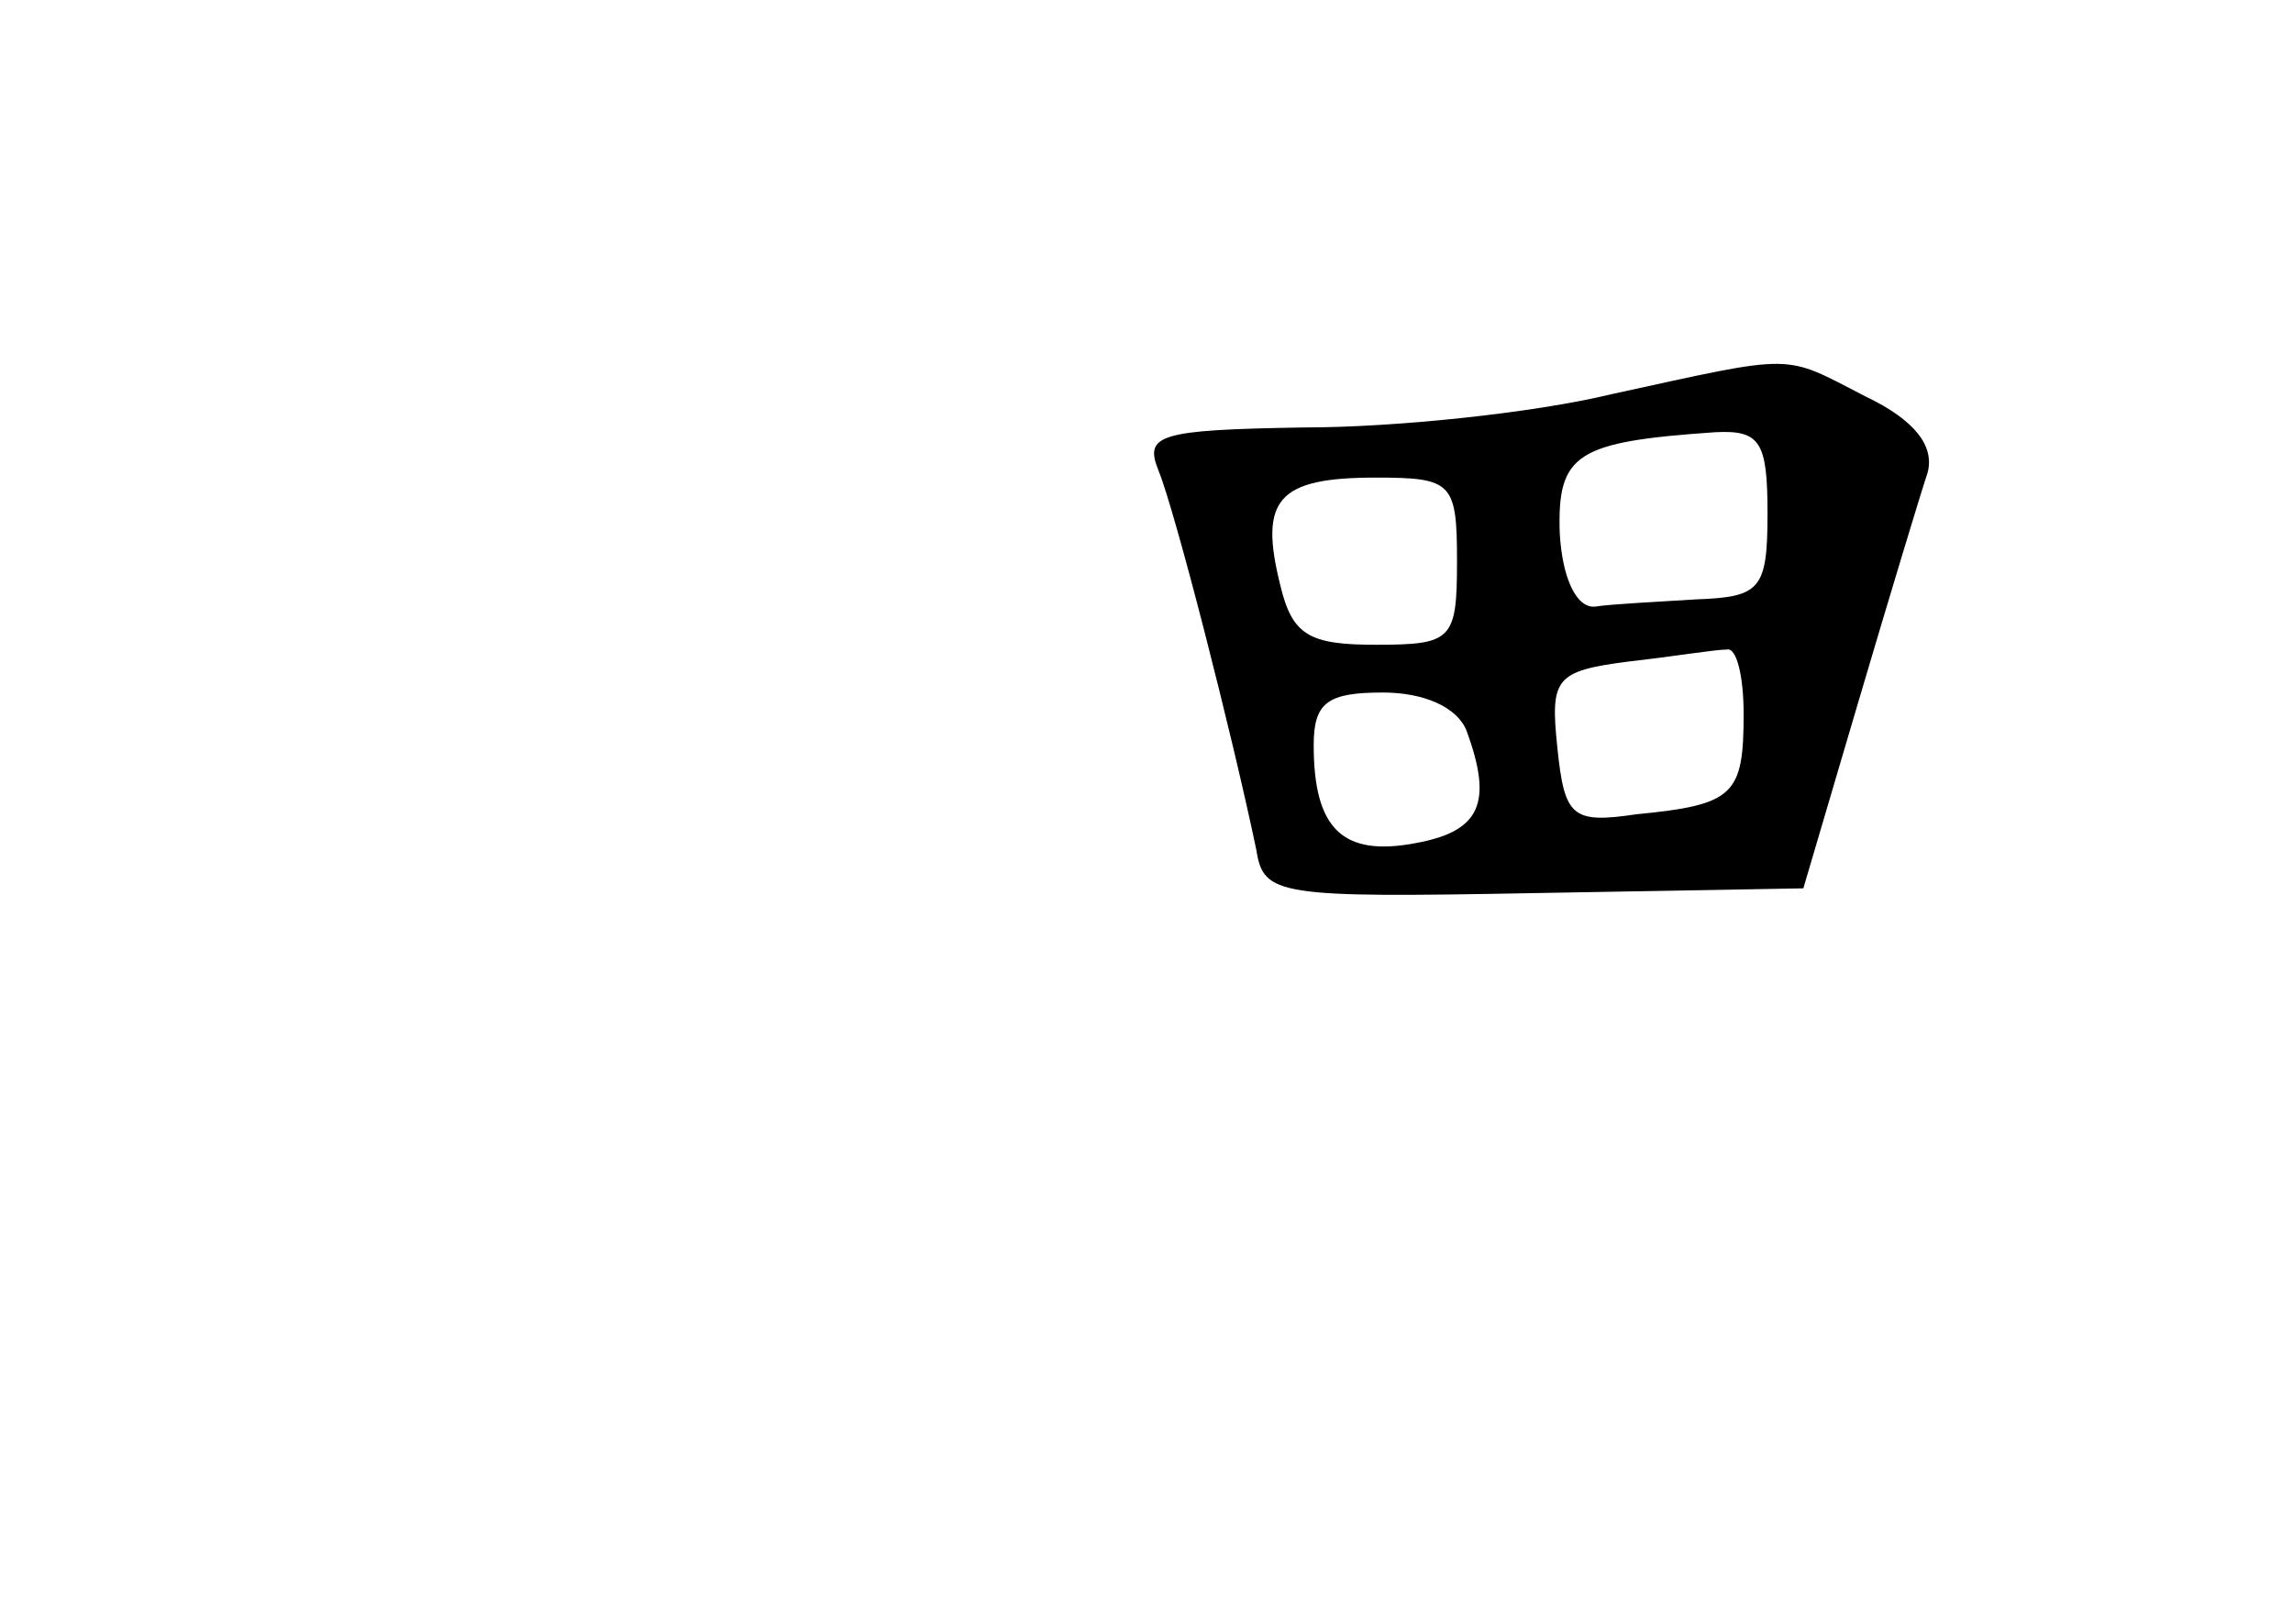 <?xml version="1.0" standalone="no"?>
<!DOCTYPE svg PUBLIC "-//W3C//DTD SVG 20010904//EN"
 "http://www.w3.org/TR/2001/REC-SVG-20010904/DTD/svg10.dtd">
<svg version="1.0" xmlns="http://www.w3.org/2000/svg"
 width="96pt" height="68pt" viewBox="0 0 96 68"
 preserveAspectRatio="xMidYMid meet">
<g transform="translate(0,68) scale(0.1,-0.1)"
fill="#000000" stroke="none">
<path d="M675 515 c-33 -8 -91 -14 -129 -14 -61 -1 -67 -3 -61 -18 7 -17 31
-111 41 -159 3 -19 9 -20 116 -18 l113 2 23 78 c13 44 26 87 29 96 3 11 -5 22
-26 32 -35 18 -28 18 -106 1z m65 -50 c0 -32 -3 -35 -30 -36 -16 -1 -36 -2
-42 -3 -8 -1 -14 12 -15 31 -1 33 7 38 65 42 19 1 22 -4 22 -34z m-130 -20 c0
-33 -2 -35 -34 -35 -28 0 -35 4 -40 25 -9 36 -1 45 40 45 32 0 34 -2 34 -35z
m120 -64 c0 -34 -4 -38 -45 -42 -27 -4 -30 -1 -33 28 -3 29 -1 32 30 36 18 2
36 5 41 5 4 1 7 -11 7 -27z m-116 -7 c11 -30 6 -42 -21 -47 -31 -6 -43 6 -43
41 0 18 6 22 29 22 17 0 31 -6 35 -16z"/>
</g>
</svg>
